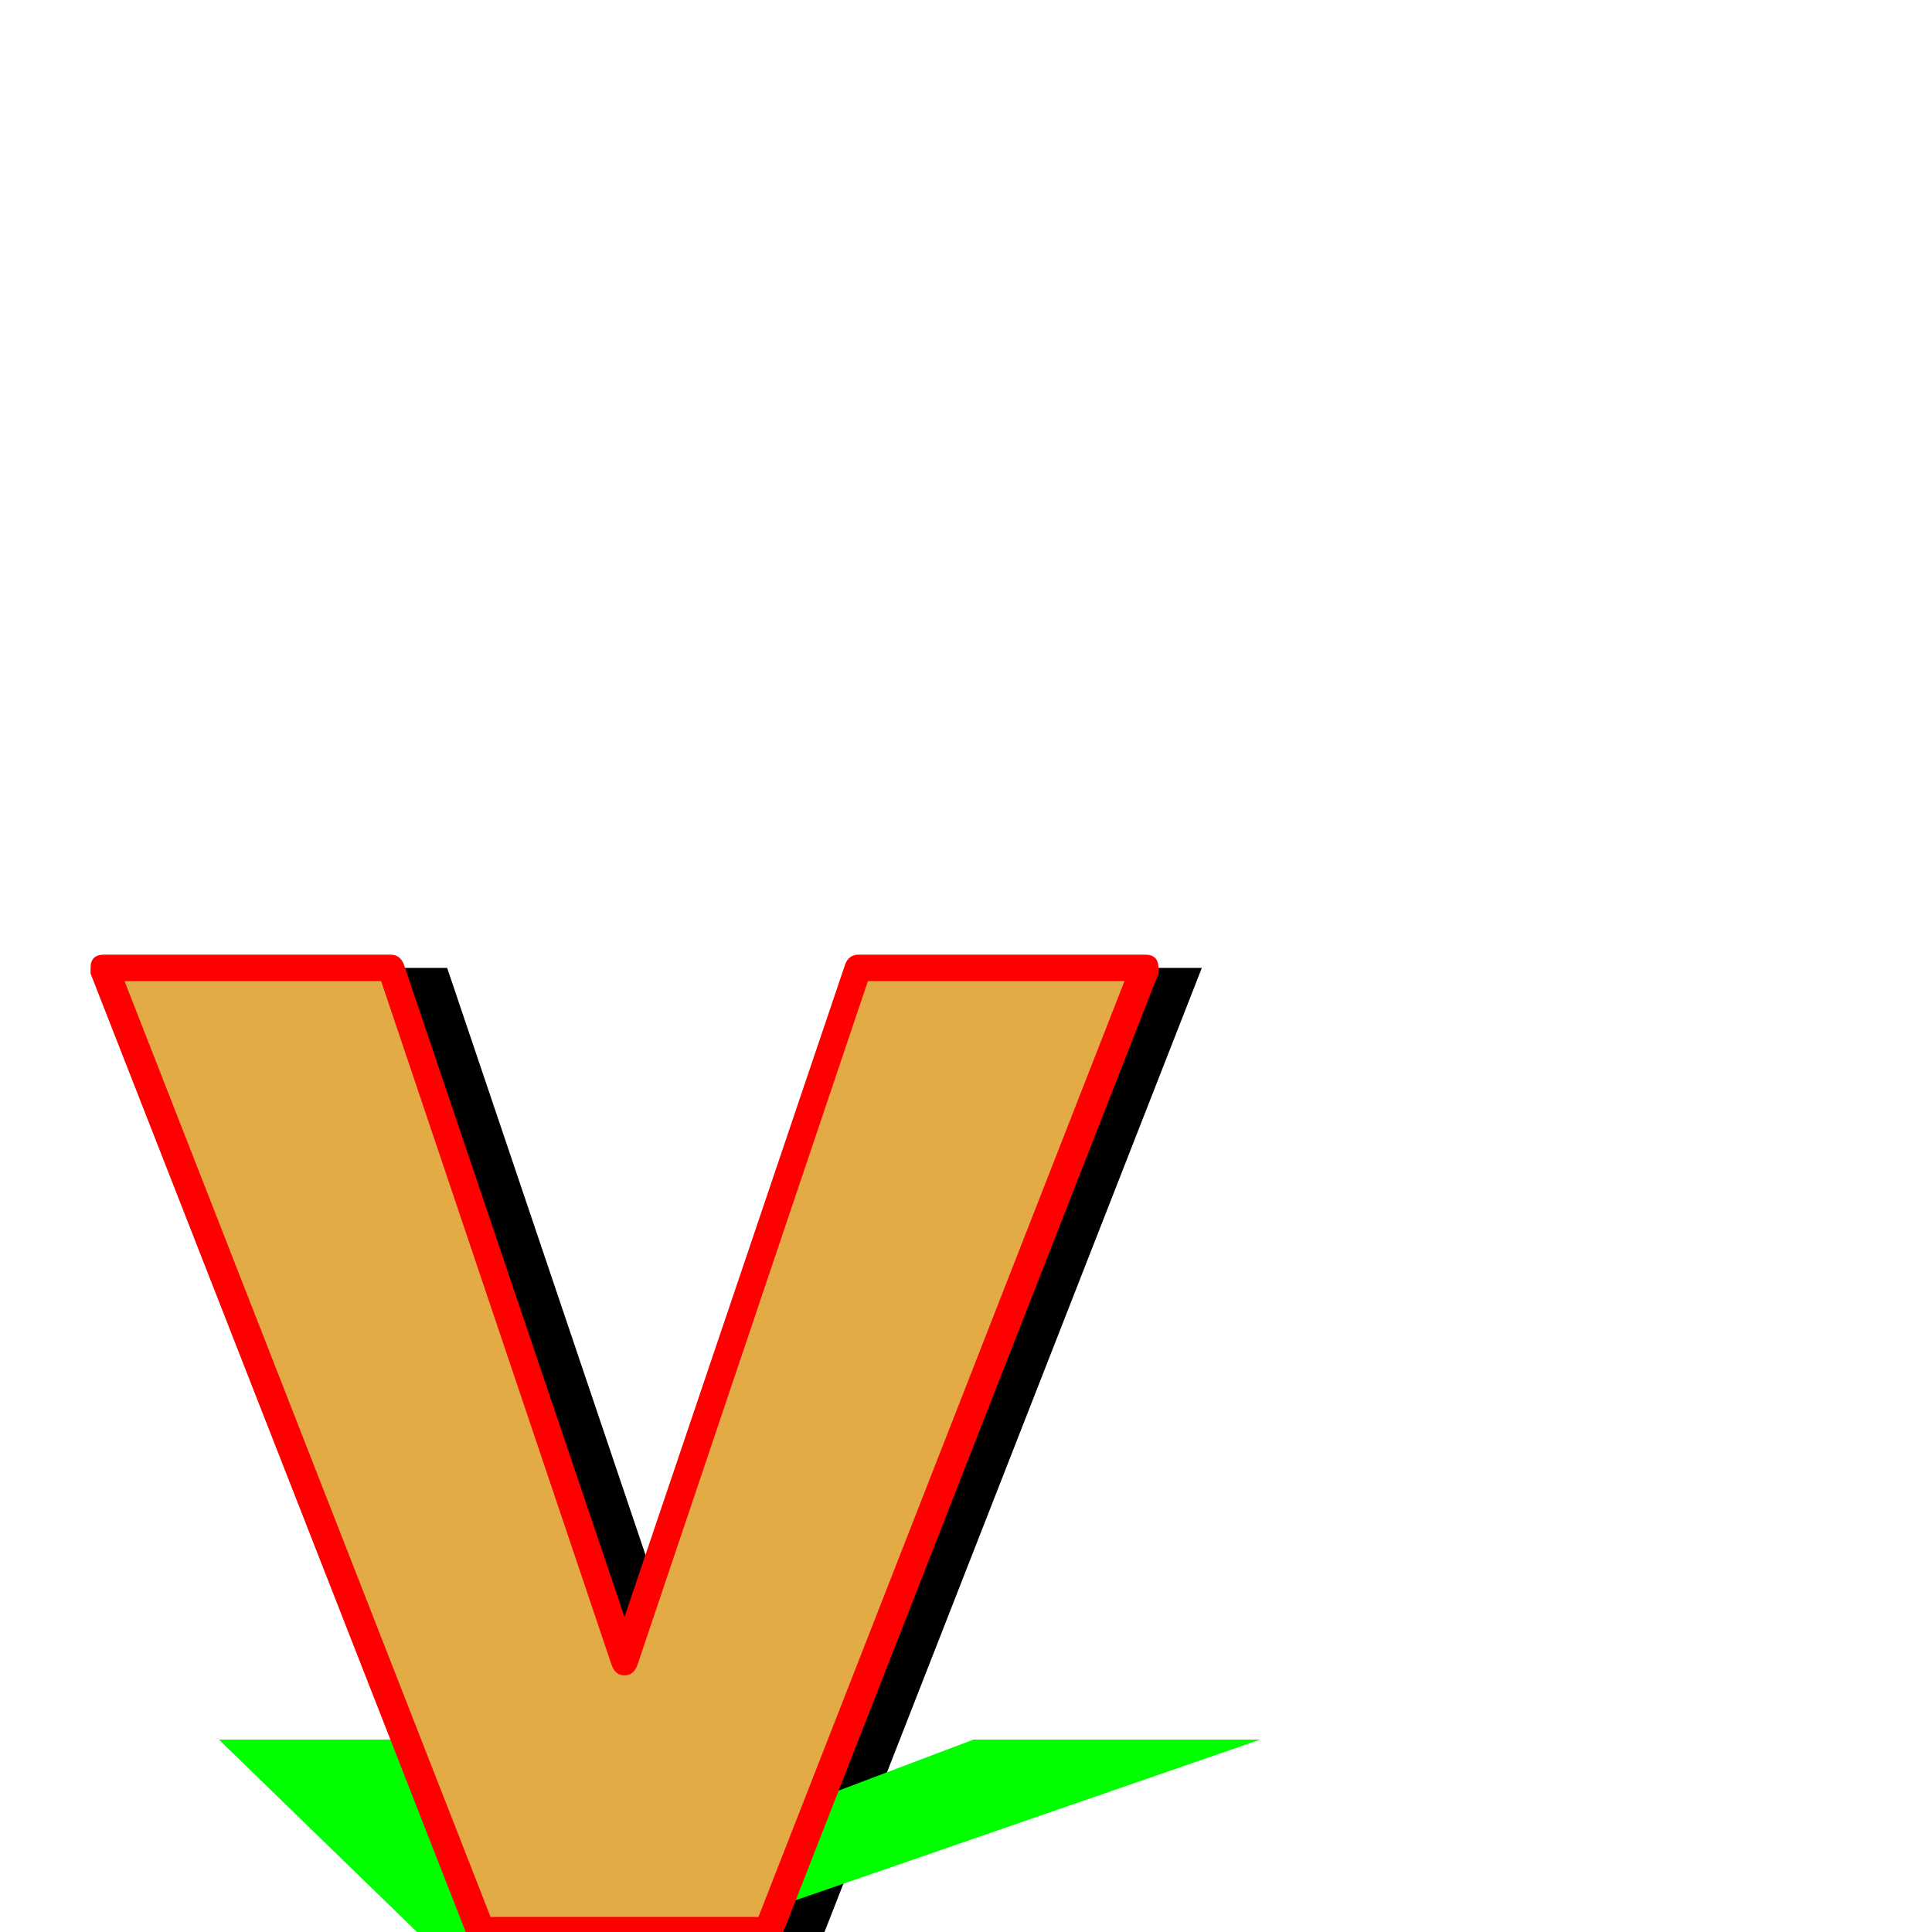 <svg xmlns="http://www.w3.org/2000/svg" viewBox="0 -1024 1024 1024">
	<path fill="#000000" d="M85 -511H237L361 -144L485 -511H637L437 0H285Z"/>
	<path fill="#00ff00" d="M116 -102H268L323 -29L516 -102H668L373 0H221Z"/>
	<path fill="#e3ab45" d="M50 -511H202L326 -144L450 -511H602L402 0H250Z"/>
	<path fill="#ff0000" d="M55 -518H207Q212 -518 214 -513L331 -167L448 -513Q450 -518 455 -518H607Q614 -518 614 -511Q614 -511 614 -508L414 3Q412 8 407 8H255Q250 8 248 3L48 -508Q48 -508 48 -511Q48 -518 55 -518ZM324 -142L202 -504H66L260 -8H402L596 -504H460L338 -142Q336 -136 331 -136Q326 -136 324 -142Z"/>
</svg>